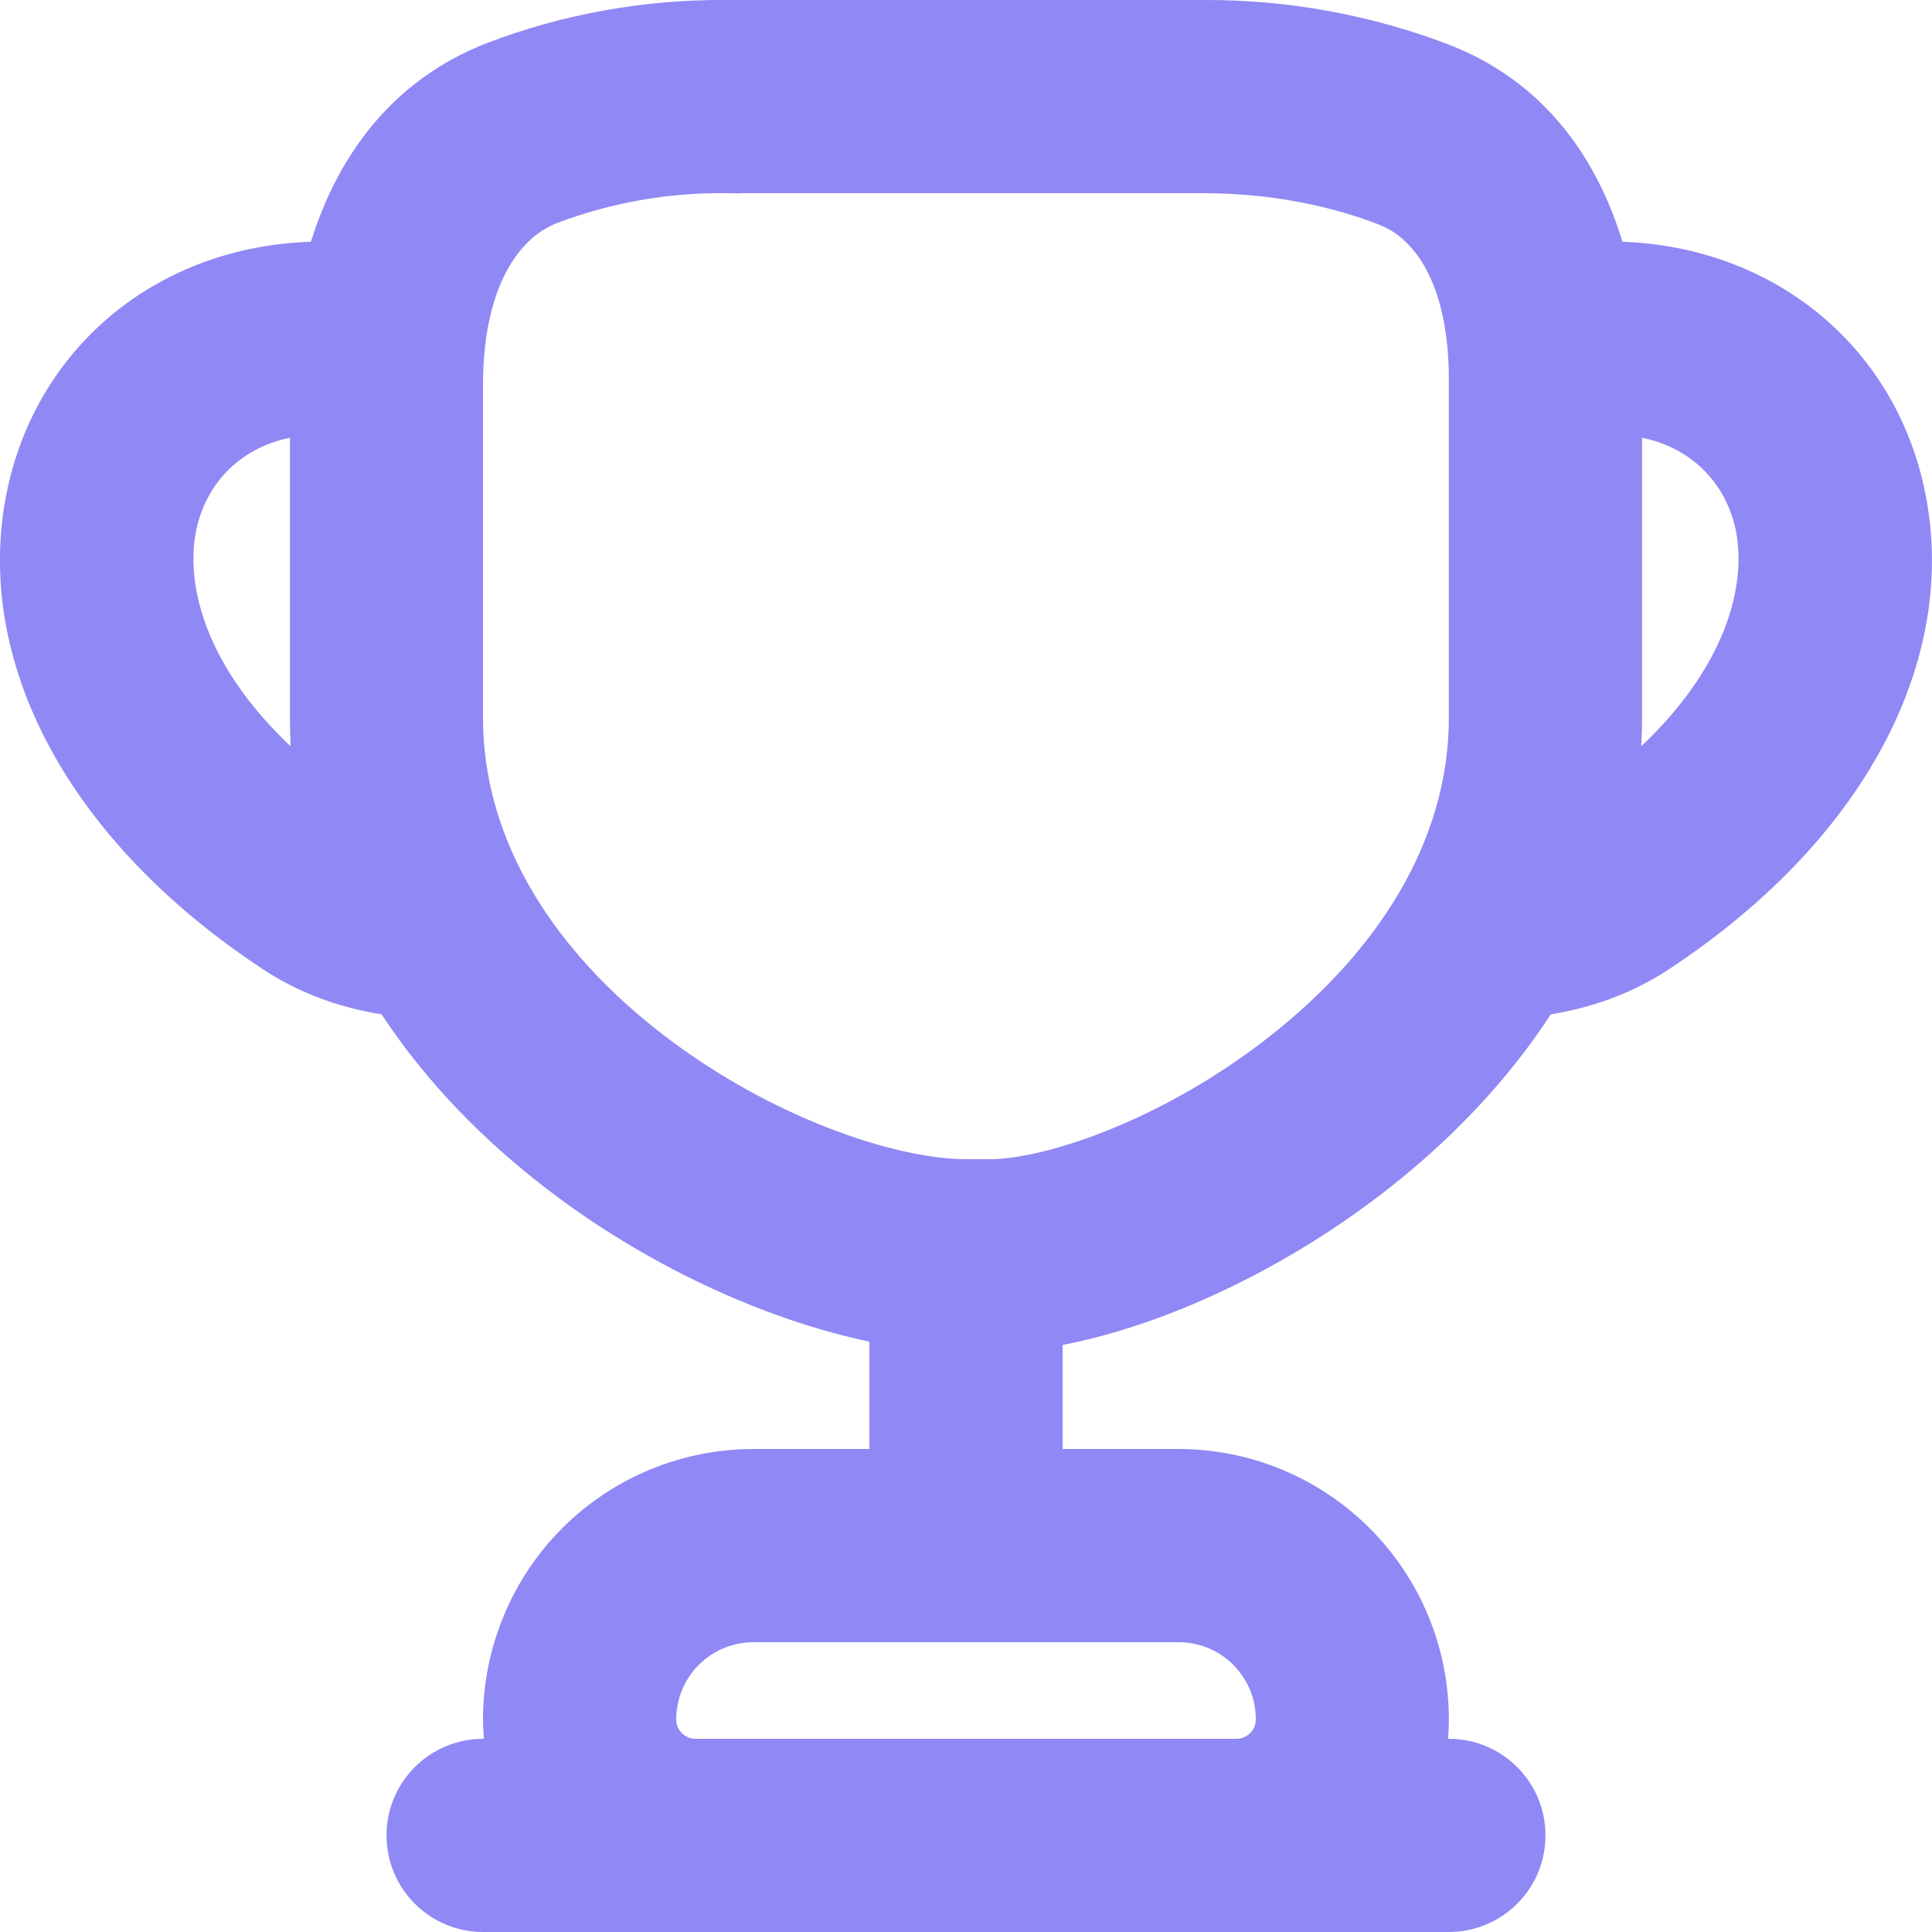<svg width="14" height="14" viewBox="0 0 14 14" fill="none" xmlns="http://www.w3.org/2000/svg">
<g clip-path="url(#clip0_84_397)">
<path fill-rule="evenodd" clip-rule="evenodd" d="M4.039 1.615C4.427 1.469 4.837 1.396 5.25 1.4V1.4H5.288C5.312 1.401 5.335 1.401 5.359 1.402L5.359 1.4H8.72C9.222 1.4 9.657 1.497 9.994 1.628C10.276 1.738 10.499 2.099 10.499 2.75V5.2C10.499 6.108 9.97 6.902 9.212 7.501C8.437 8.114 7.578 8.4 7.169 8.4V8.4H6.993C6.486 8.397 5.587 8.1 4.802 7.496C4.029 6.899 3.5 6.108 3.5 5.201V2.791C3.5 2.12 3.734 1.733 4.039 1.615ZM3.534 0.31C4.086 0.1 4.671 -0.004 5.26 0H8.72C9.329 -0.003 9.934 0.107 10.503 0.325C11.204 0.598 11.577 1.162 11.757 1.752C12.846 1.791 13.713 2.495 13.941 3.525C14.205 4.71 13.577 6.045 12.093 7.024C11.825 7.201 11.53 7.303 11.238 7.35C10.916 7.844 10.506 8.262 10.079 8.599C9.334 9.189 8.446 9.603 7.7 9.746V10.5H8.54C9.059 10.5 9.558 10.707 9.925 11.074C10.293 11.442 10.499 11.94 10.499 12.46C10.499 12.507 10.497 12.554 10.493 12.6H10.499C10.685 12.6 10.863 12.674 10.994 12.805C11.126 12.936 11.199 13.114 11.199 13.3C11.199 13.486 11.126 13.664 10.994 13.795C10.863 13.926 10.685 14 10.499 14H3.5C3.315 14 3.137 13.926 3.006 13.795C2.874 13.664 2.801 13.486 2.801 13.3C2.801 13.114 2.874 12.936 3.006 12.805C3.137 12.674 3.315 12.6 3.5 12.6H3.507C3.503 12.554 3.5 12.507 3.5 12.46C3.5 12.203 3.551 11.948 3.65 11.71C3.748 11.472 3.892 11.256 4.074 11.074C4.256 10.892 4.472 10.748 4.71 10.649C4.948 10.551 5.203 10.5 5.46 10.5H6.3V9.722C5.537 9.562 4.676 9.167 3.948 8.604C3.509 8.266 3.091 7.846 2.765 7.35C2.472 7.304 2.176 7.202 1.906 7.024C0.422 6.045 -0.205 4.71 0.058 3.525C0.288 2.492 1.159 1.787 2.253 1.752C2.44 1.152 2.824 0.584 3.534 0.31ZM11.893 5.408C12.553 4.783 12.654 4.184 12.575 3.828C12.506 3.518 12.277 3.25 11.899 3.172V5.201C11.899 5.271 11.897 5.34 11.893 5.408ZM2.101 5.201C2.101 5.271 2.103 5.34 2.106 5.408C1.446 4.783 1.345 4.184 1.425 3.828C1.494 3.518 1.723 3.25 2.101 3.172V5.201ZM9.059 12.559C9.032 12.585 8.997 12.6 8.96 12.6H5.04C4.963 12.6 4.9 12.537 4.9 12.46C4.9 12.312 4.959 12.169 5.064 12.064C5.169 11.959 5.312 11.9 5.46 11.9H8.54C8.613 11.9 8.686 11.914 8.754 11.942C8.822 11.97 8.884 12.011 8.936 12.063C8.988 12.116 9.029 12.177 9.058 12.245C9.086 12.313 9.1 12.386 9.1 12.46C9.1 12.497 9.085 12.533 9.059 12.559Z" fill="#9088F4"/>
</g>
<defs>
<clipPath id="clip0_84_397">
<rect width="14" height="14" fill="white"/>
</clipPath>
</defs>
</svg>

